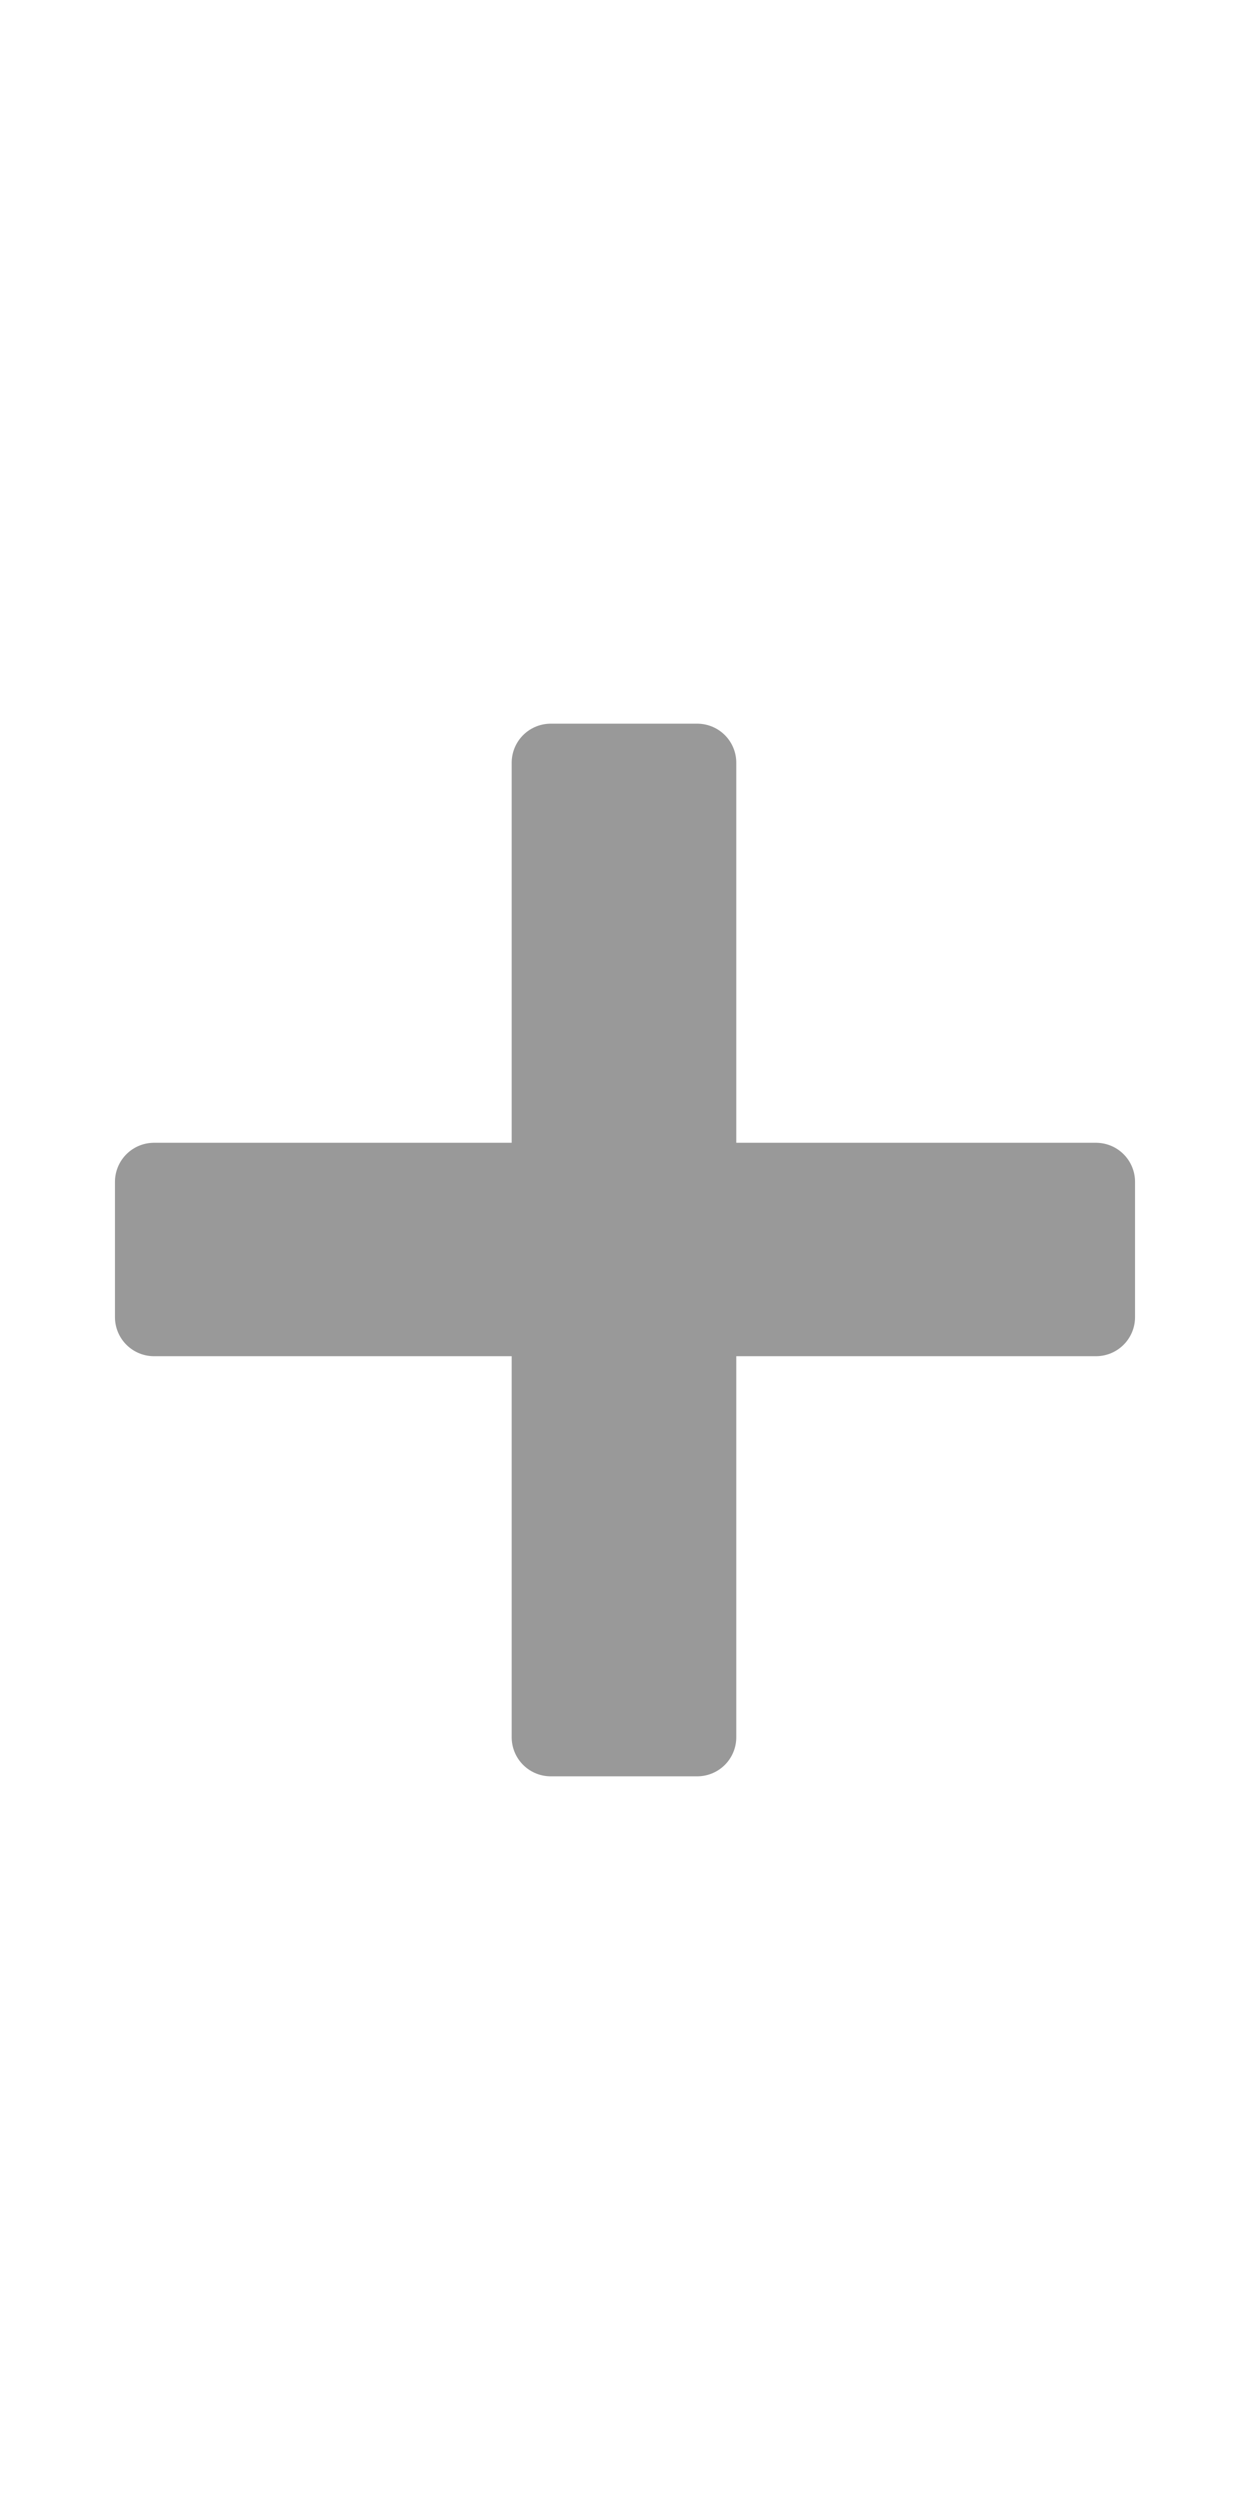 <?xml version="1.0" encoding="UTF-8" standalone="no"?>
<svg
   xmlns:dc="http://purl.org/dc/elements/1.1/"
   xmlns:cc="http://creativecommons.org/ns#"
   xmlns:rdf="http://www.w3.org/1999/02/22-rdf-syntax-ns#"
   xmlns:svg="http://www.w3.org/2000/svg"
   xmlns="http://www.w3.org/2000/svg"
   xmlns:sodipodi="http://sodipodi.sourceforge.net/DTD/sodipodi-0.dtd"
   xmlns:inkscape="http://www.inkscape.org/namespaces/inkscape"
   inkscape:version="1.0rc1 (09960d6f05, 2020-04-09)"
   height="64"
   width="32"
   sodipodi:docname="zoom_plus.svg"
   version="1.1"
   stroke-width="2"
   stroke-linejoin="round"
   stroke-linecap="round"
   stroke="#000000"
   fill="none"
   viewBox="0 0 32 64"
   id="i-zoom-reset">
  <defs
     id="defs11" />
  <sodipodi:namedview
     inkscape:current-layer="i-zoom-reset"
     inkscape:window-maximized="1"
     inkscape:window-y="-8"
     inkscape:window-x="-8"
     inkscape:cy="21.826884"
     inkscape:cx="31.340739"
     inkscape:zoom="10.429825"
     showgrid="false"
     id="namedview9"
     inkscape:window-height="1377"
     inkscape:window-width="2560"
     inkscape:pageshadow="2"
     inkscape:pageopacity="0"
     guidetolerance="10"
     gridtolerance="10"
     objecttolerance="10"
     borderopacity="1"
     bordercolor="#666666"
     pagecolor="#ffffff"
     inkscape:document-rotation="0" />
  <g
     style="font-size:53.333px;line-height:1.25;font-family:'Eras Bold ITC';-inkscape-font-specification:'Eras Bold ITC';letter-spacing:0px;word-spacing:0px;fill:#999999;fill-opacity:1;stroke:#999999;stroke-opacity:1"
     id="text19"
     aria-label="+">
    <path
       id="path30"
       style="font-style:normal;font-variant:normal;font-weight:normal;font-stretch:normal;font-family:Carlito;-inkscape-font-specification:Carlito;fill:#999999;fill-opacity:1;stroke:#999999;stroke-opacity:1"
       d="M 17.849,19.526 V 30.255 H 28.057 V 33.719 H 17.849 V 44.474 H 14.099 V 33.719 H 3.943 V 30.255 H 14.099 V 19.526 Z" />
  </g>
</svg>
